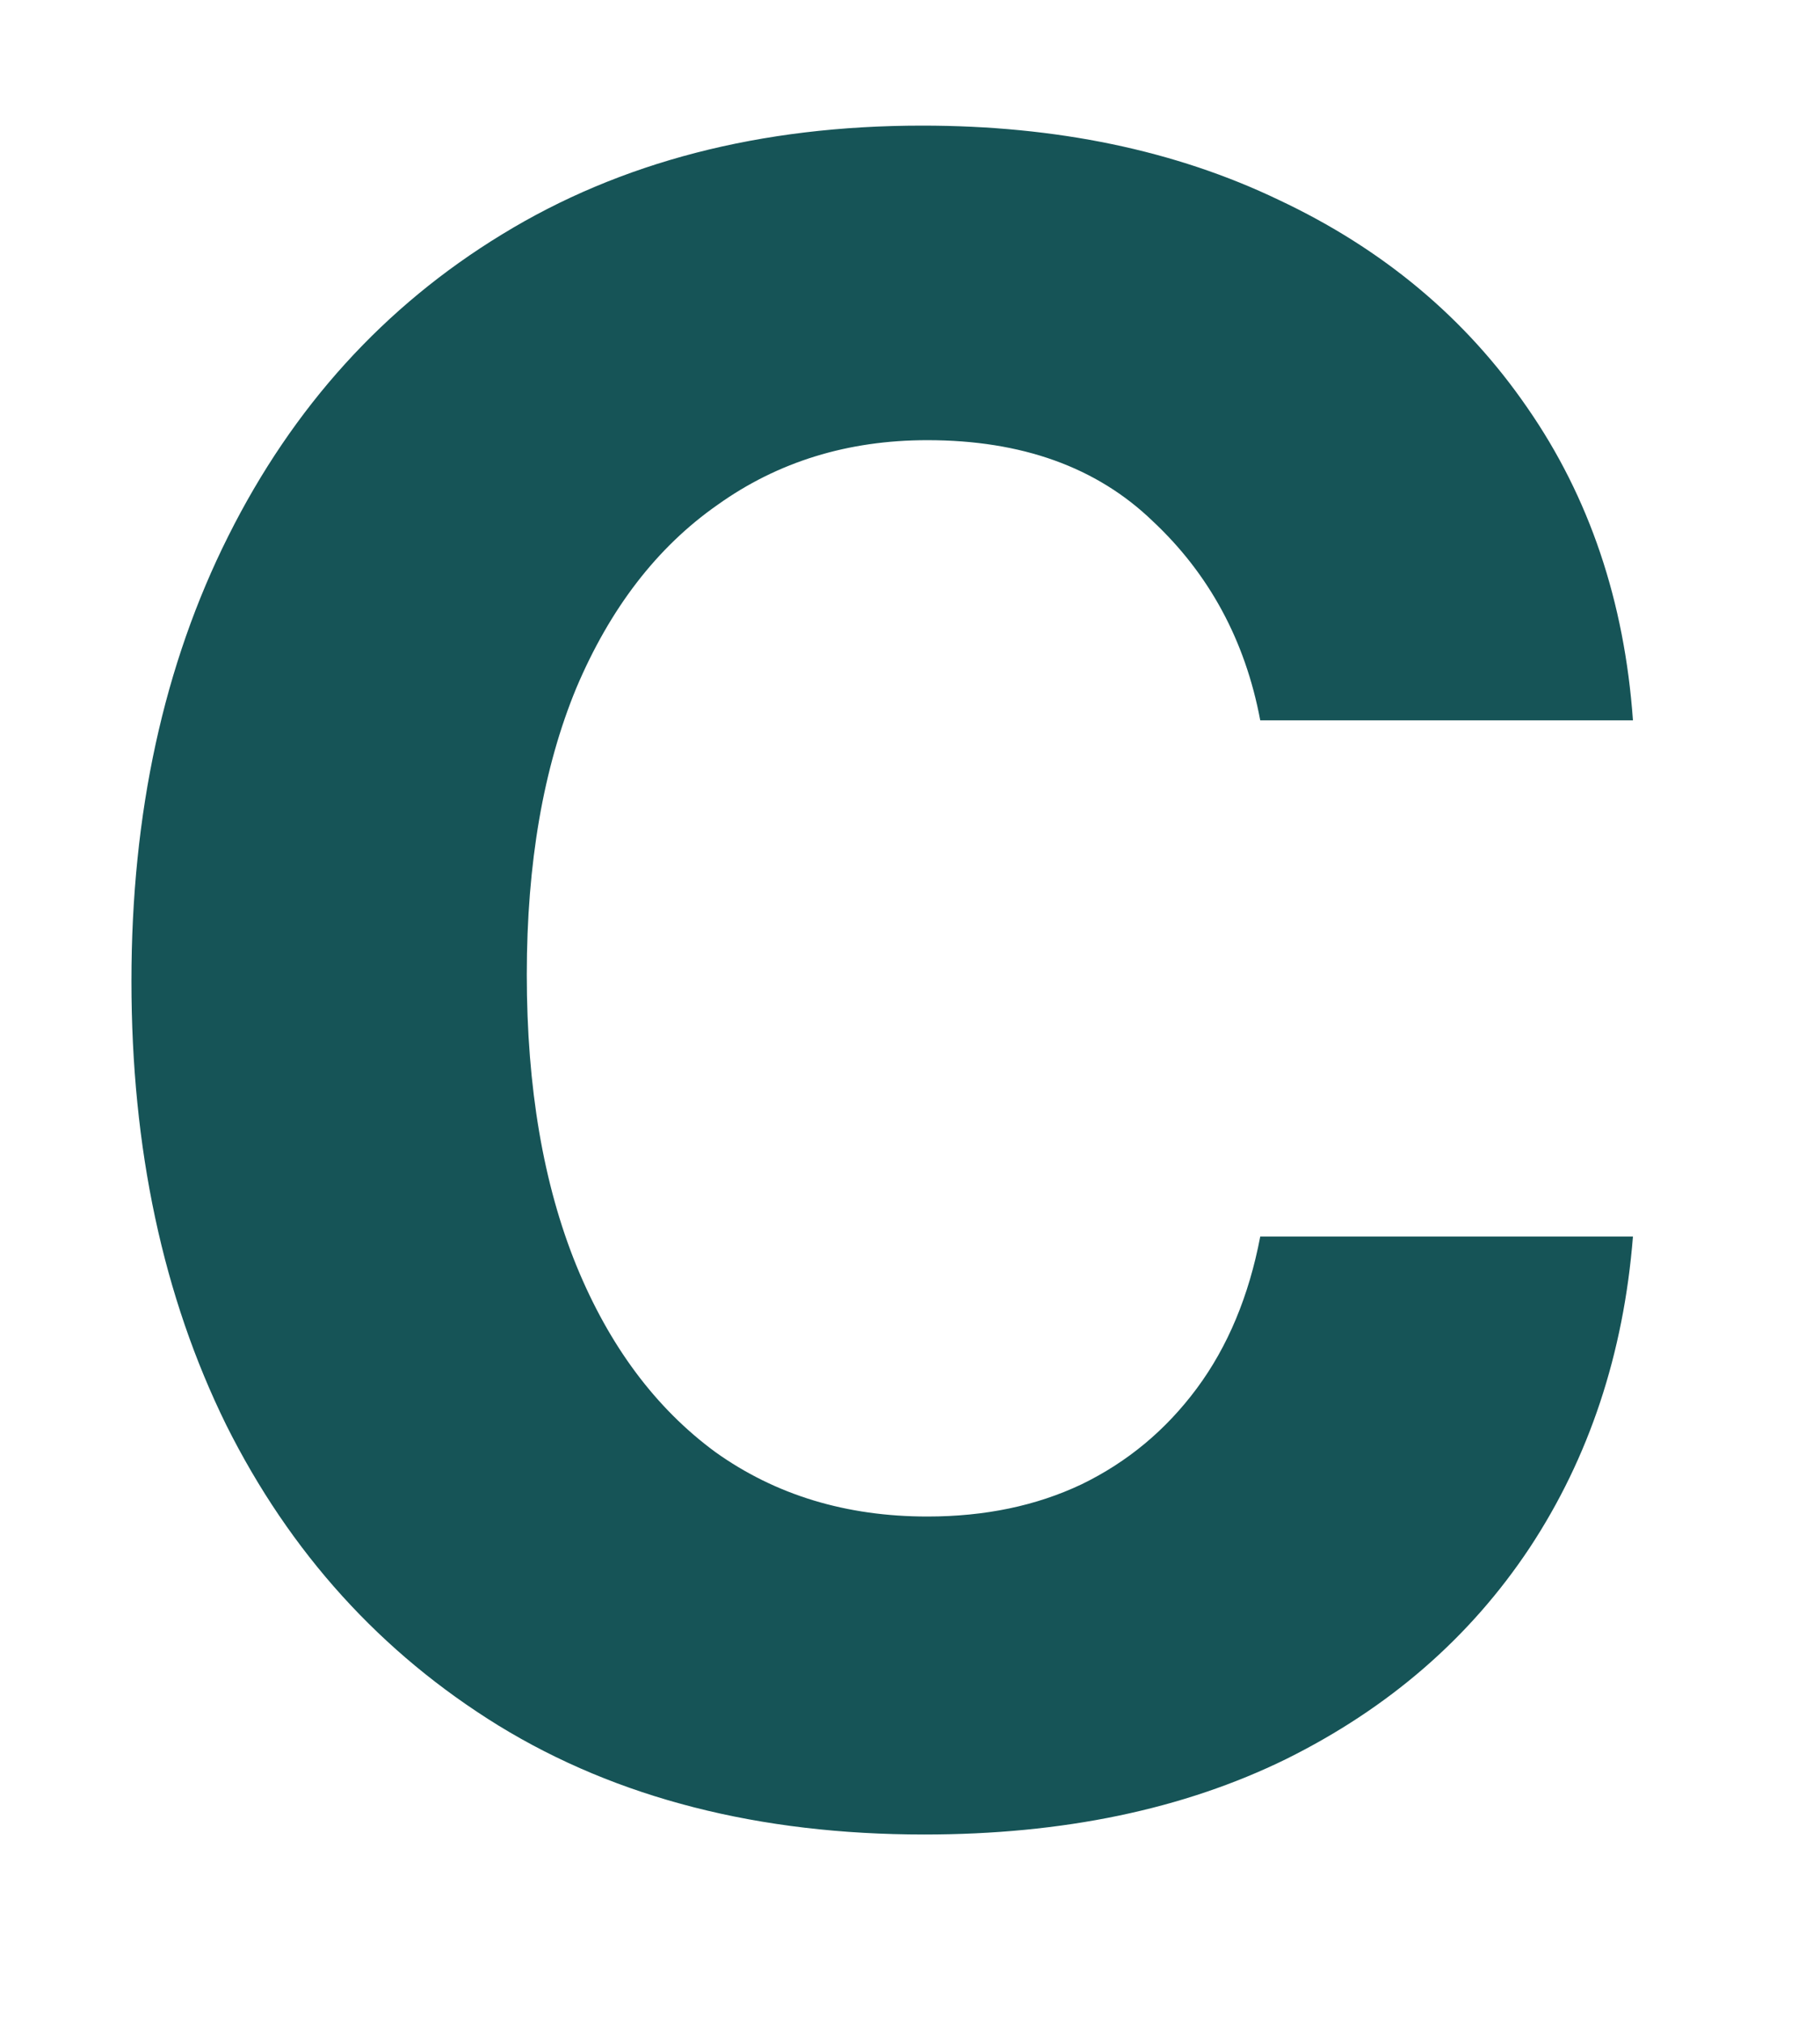 <?xml version="1.0" encoding="UTF-8" standalone="no"?><svg width='9' height='10' viewBox='0 0 9 10' fill='none' xmlns='http://www.w3.org/2000/svg'>
<path d='M4.57 9.069C3.754 9.069 3.052 8.89 2.466 8.531C1.884 8.172 1.435 7.677 1.119 7.045C0.806 6.409 0.65 5.678 0.65 4.85C0.65 4.019 0.81 3.286 1.129 2.65C1.449 2.011 1.9 1.514 2.482 1.159C3.068 0.8 3.761 0.621 4.56 0.621C5.224 0.621 5.812 0.743 6.323 0.988C6.838 1.23 7.248 1.572 7.553 2.016C7.859 2.457 8.033 2.972 8.075 3.561H6.232C6.158 3.167 5.98 2.838 5.7 2.576C5.423 2.309 5.052 2.176 4.586 2.176C4.192 2.176 3.846 2.283 3.548 2.496C3.249 2.705 3.017 3.007 2.85 3.401C2.687 3.795 2.605 4.268 2.605 4.818C2.605 5.376 2.687 5.855 2.85 6.256C3.013 6.654 3.242 6.961 3.537 7.178C3.835 7.391 4.185 7.497 4.586 7.497C4.871 7.497 5.124 7.444 5.348 7.338C5.575 7.228 5.765 7.07 5.918 6.864C6.071 6.658 6.176 6.407 6.232 6.113H8.075C8.029 6.691 7.859 7.205 7.564 7.652C7.269 8.096 6.868 8.444 6.36 8.696C5.852 8.945 5.256 9.069 4.57 9.069Z' fill='#165457'/>
</svg>
